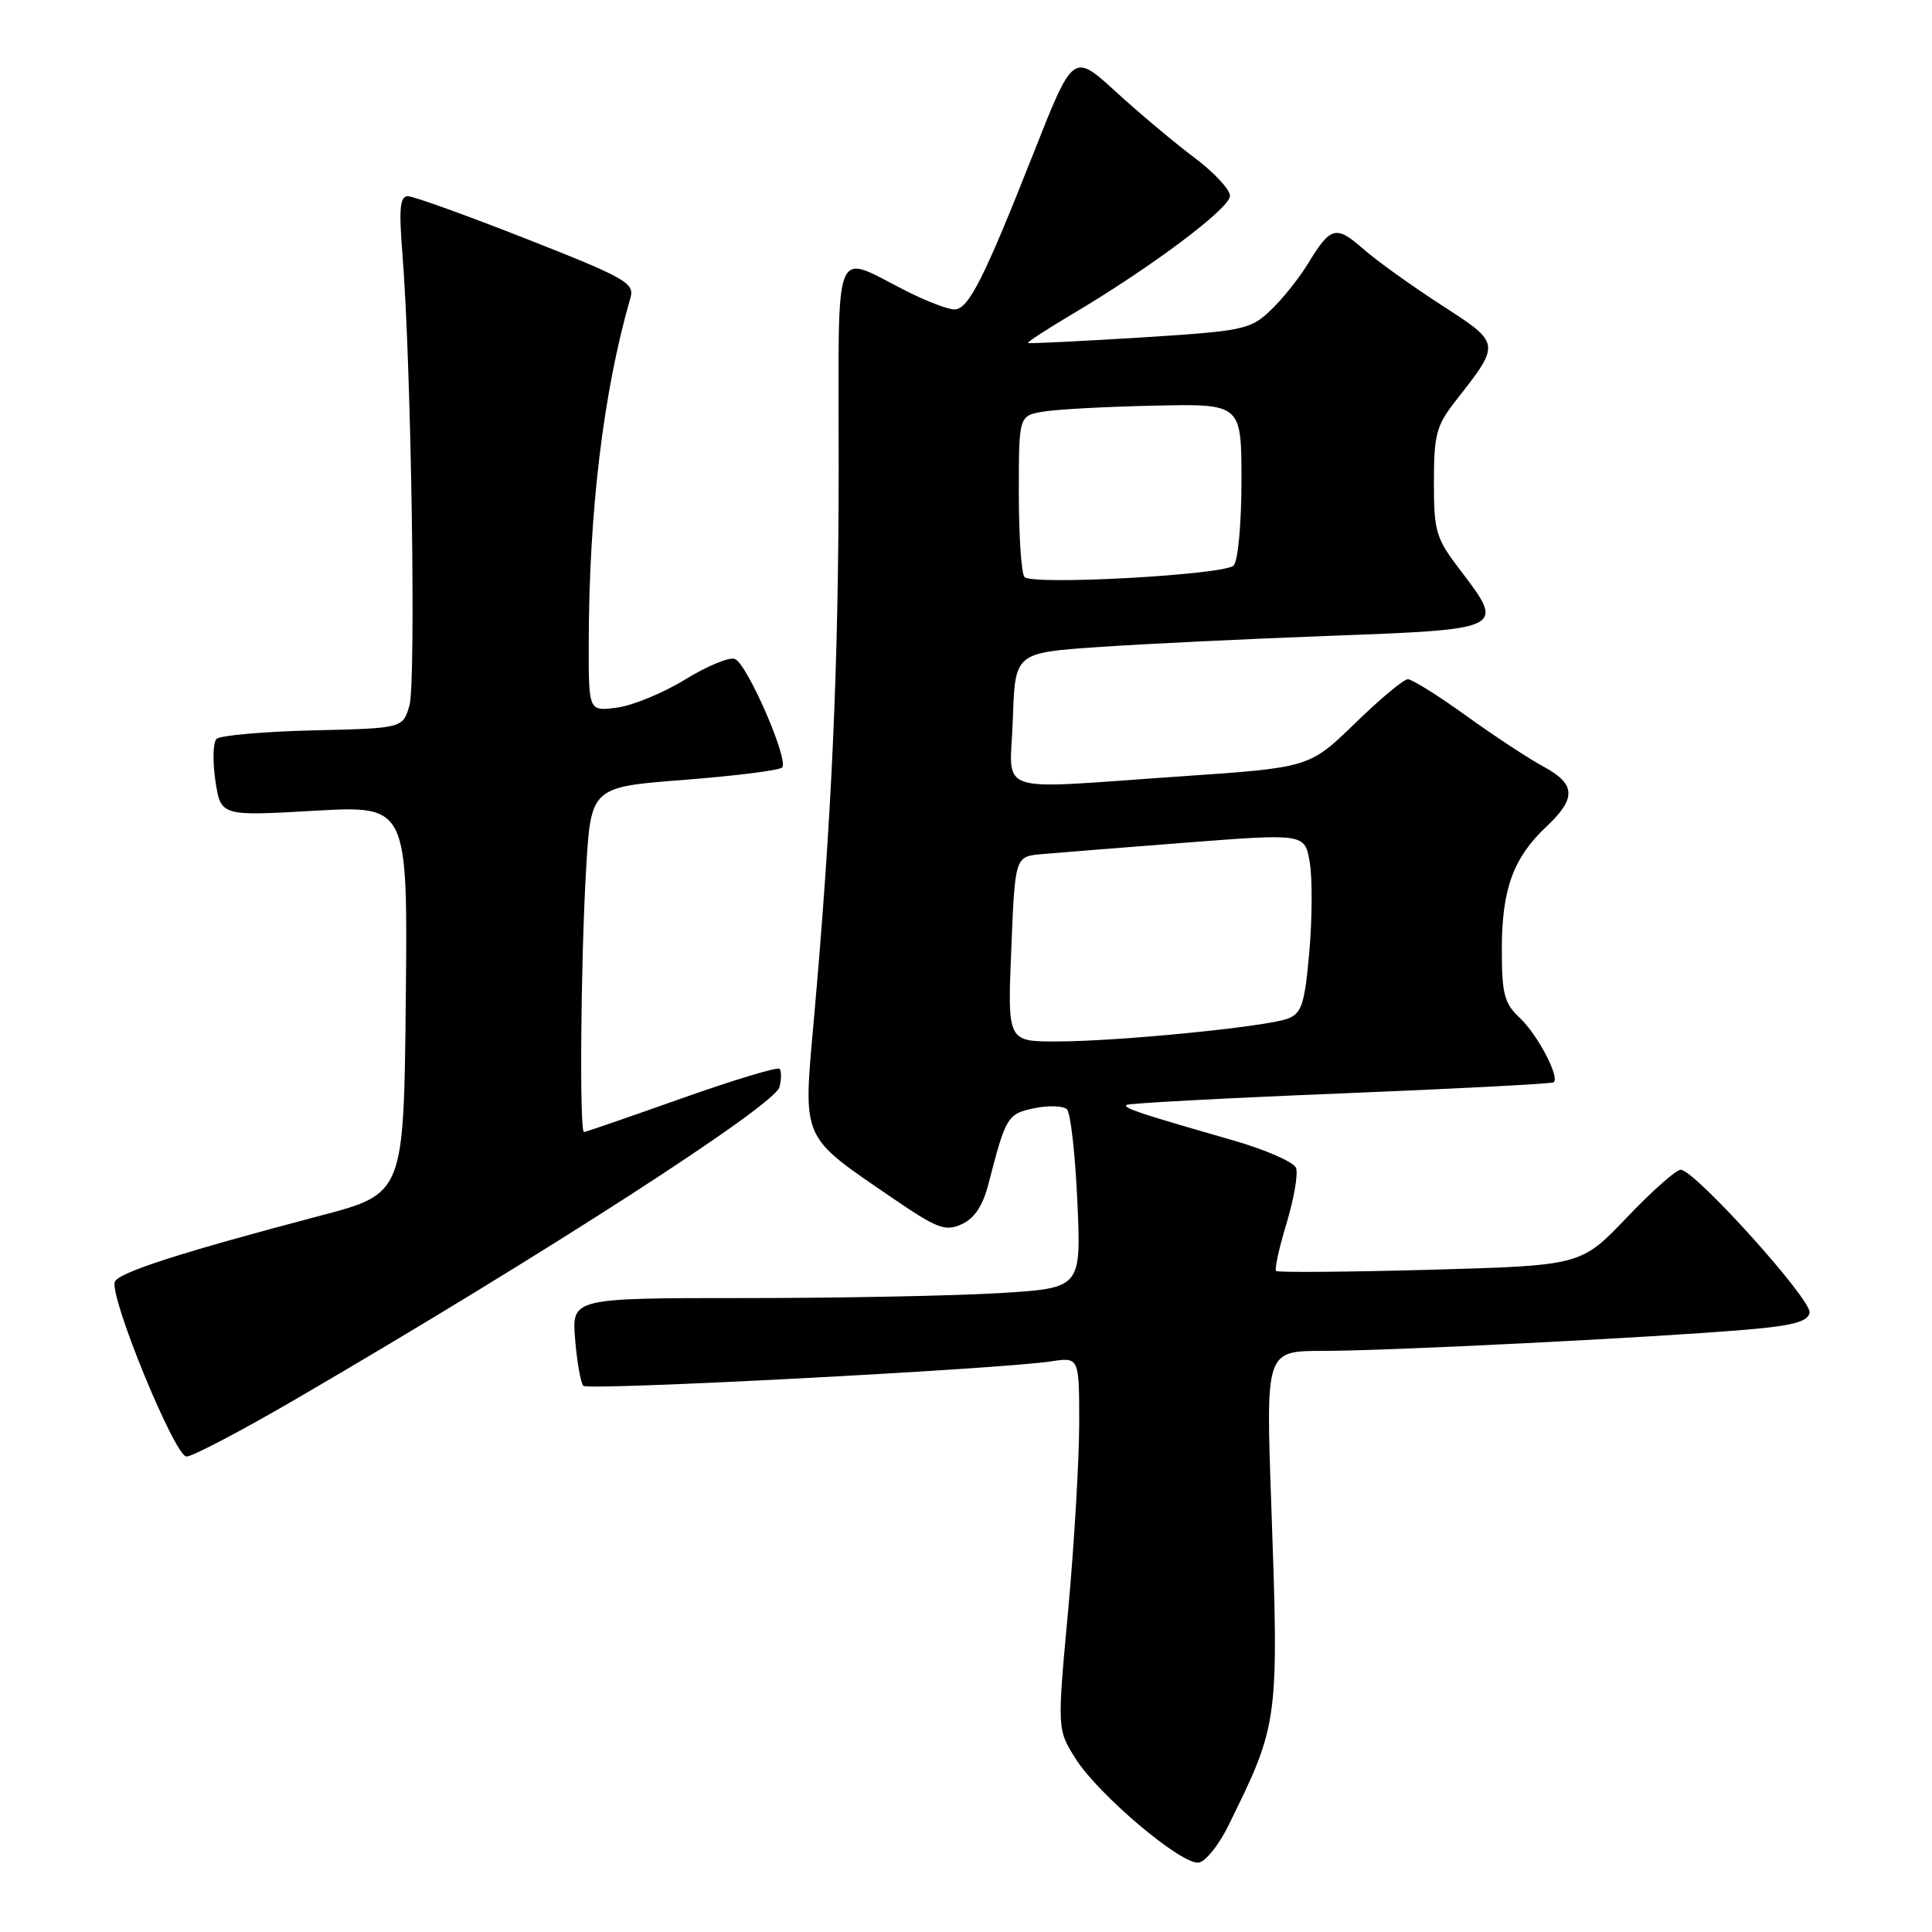 <?xml version="1.0" encoding="UTF-8" standalone="no"?>
<!DOCTYPE svg PUBLIC "-//W3C//DTD SVG 1.1//EN" "http://www.w3.org/Graphics/SVG/1.1/DTD/svg11.dtd" >
<svg xmlns="http://www.w3.org/2000/svg" xmlns:xlink="http://www.w3.org/1999/xlink" version="1.1" viewBox="0 0 256 256">
 <g >
 <path fill="currentColor"
d=" M 162.72 242.00 C 169.47 228.29 169.47 228.33 168.43 198.75 C 167.74 179.00 167.74 179.00 175.37 179.00 C 183.93 179.00 219.25 177.23 231.49 176.18 C 237.57 175.66 239.55 175.13 239.78 173.94 C 240.10 172.25 224.55 155.00 222.70 155.00 C 222.08 155.00 218.86 157.86 215.54 161.35 C 209.49 167.69 209.49 167.69 189.50 168.25 C 178.50 168.55 169.32 168.62 169.09 168.41 C 168.86 168.19 169.49 165.34 170.48 162.08 C 171.46 158.82 172.03 155.52 171.73 154.75 C 171.44 153.98 167.67 152.33 163.35 151.09 C 150.99 147.54 148.84 146.83 149.26 146.41 C 149.47 146.20 162.21 145.51 177.57 144.89 C 192.93 144.27 205.67 143.60 205.88 143.41 C 206.68 142.69 203.74 137.11 201.42 134.92 C 199.32 132.95 199.00 131.75 199.00 125.79 C 199.00 117.84 200.51 113.67 204.88 109.56 C 208.90 105.78 208.82 103.90 204.52 101.58 C 202.60 100.55 198.00 97.52 194.29 94.85 C 190.59 92.18 187.10 90.00 186.55 90.00 C 186.00 90.00 182.84 92.63 179.53 95.86 C 173.50 101.71 173.50 101.71 156.50 102.87 C 131.09 104.60 133.87 105.54 134.21 95.25 C 134.50 86.50 134.50 86.50 145.50 85.74 C 151.55 85.32 165.49 84.65 176.49 84.24 C 199.39 83.39 199.45 83.36 193.55 75.63 C 190.25 71.32 190.00 70.47 190.00 63.89 C 190.00 57.60 190.33 56.37 192.86 53.14 C 198.90 45.43 198.92 45.55 190.96 40.40 C 187.05 37.87 182.39 34.53 180.62 32.97 C 177.01 29.80 176.31 30.00 173.27 35.00 C 172.10 36.92 169.87 39.70 168.32 41.16 C 165.65 43.68 164.73 43.87 151.00 44.73 C 143.03 45.22 136.37 45.55 136.22 45.45 C 136.06 45.35 138.76 43.59 142.22 41.54 C 152.60 35.38 162.97 27.60 162.98 25.96 C 162.99 25.12 160.86 22.83 158.25 20.88 C 155.64 18.92 150.96 15.00 147.85 12.15 C 142.20 6.99 142.20 6.99 136.97 20.24 C 130.32 37.07 128.33 41.00 126.45 41.00 C 125.61 41.00 122.81 39.93 120.22 38.63 C 110.19 33.59 111.13 31.22 111.13 61.70 C 111.12 88.15 110.22 108.40 107.83 135.23 C 106.41 151.21 106.06 150.41 118.19 158.70 C 124.20 162.81 125.25 163.21 127.44 162.21 C 129.14 161.43 130.24 159.77 131.00 156.79 C 133.28 147.93 133.50 147.58 137.07 146.84 C 138.96 146.45 140.90 146.52 141.38 147.00 C 141.86 147.47 142.48 152.99 142.76 159.27 C 143.26 170.68 143.26 170.68 132.48 171.34 C 126.54 171.70 111.35 172.00 98.72 172.00 C 75.75 172.00 75.75 172.00 76.21 177.50 C 76.46 180.52 76.95 183.28 77.30 183.63 C 77.94 184.28 132.40 181.43 139.25 180.39 C 143.00 179.82 143.00 179.82 143.00 188.66 C 142.99 193.52 142.34 204.62 141.54 213.33 C 140.08 229.16 140.08 229.16 142.52 233.03 C 145.56 237.85 156.67 247.21 158.86 246.80 C 159.76 246.64 161.50 244.47 162.72 242.00 Z  M 39.32 185.32 C 72.05 166.24 102.63 146.51 103.28 144.05 C 103.55 142.99 103.56 141.89 103.29 141.62 C 103.01 141.35 97.16 143.12 90.27 145.56 C 83.39 148.00 77.59 150.00 77.38 150.00 C 76.77 150.00 76.95 127.55 77.65 115.40 C 78.29 104.29 78.29 104.29 90.62 103.34 C 97.40 102.81 103.26 102.08 103.63 101.70 C 104.58 100.76 99.00 87.94 97.37 87.31 C 96.64 87.03 93.69 88.25 90.80 90.03 C 87.92 91.80 83.86 93.48 81.78 93.76 C 78.00 94.26 78.00 94.26 78.01 85.38 C 78.03 67.77 79.94 51.91 83.55 39.41 C 84.09 37.51 82.79 36.78 69.77 31.66 C 61.86 28.55 54.79 26.00 54.05 26.00 C 52.99 26.00 52.84 27.63 53.33 33.75 C 54.49 48.25 55.14 90.49 54.25 93.50 C 53.36 96.50 53.36 96.50 41.45 96.78 C 34.89 96.94 29.15 97.45 28.69 97.91 C 28.22 98.38 28.16 100.87 28.54 103.45 C 29.25 108.14 29.25 108.14 41.64 107.43 C 54.03 106.73 54.03 106.73 53.77 132.45 C 53.50 158.17 53.50 158.17 42.50 161.07 C 23.90 165.97 15.62 168.64 15.21 169.86 C 14.52 171.94 23.17 193.00 24.71 193.00 C 25.50 193.00 32.08 189.54 39.32 185.32 Z  M 134.00 125.75 C 134.50 113.50 134.50 113.50 138.00 113.18 C 139.93 113.01 148.56 112.32 157.20 111.65 C 172.90 110.44 172.90 110.44 173.55 114.28 C 173.90 116.40 173.88 121.73 173.49 126.13 C 172.88 133.04 172.49 134.26 170.64 134.97 C 167.83 136.05 148.15 138.00 139.95 138.00 C 133.50 138.00 133.50 138.00 134.00 125.75 Z  M 135.75 76.46 C 135.34 76.02 135.00 71.04 135.00 65.38 C 135.00 55.09 135.00 55.09 138.25 54.54 C 140.04 54.24 146.68 53.88 153.00 53.75 C 164.50 53.50 164.50 53.50 164.50 63.70 C 164.50 69.40 164.04 74.36 163.46 74.94 C 162.22 76.18 136.81 77.58 135.75 76.46 Z "/>
</g>
</svg>
